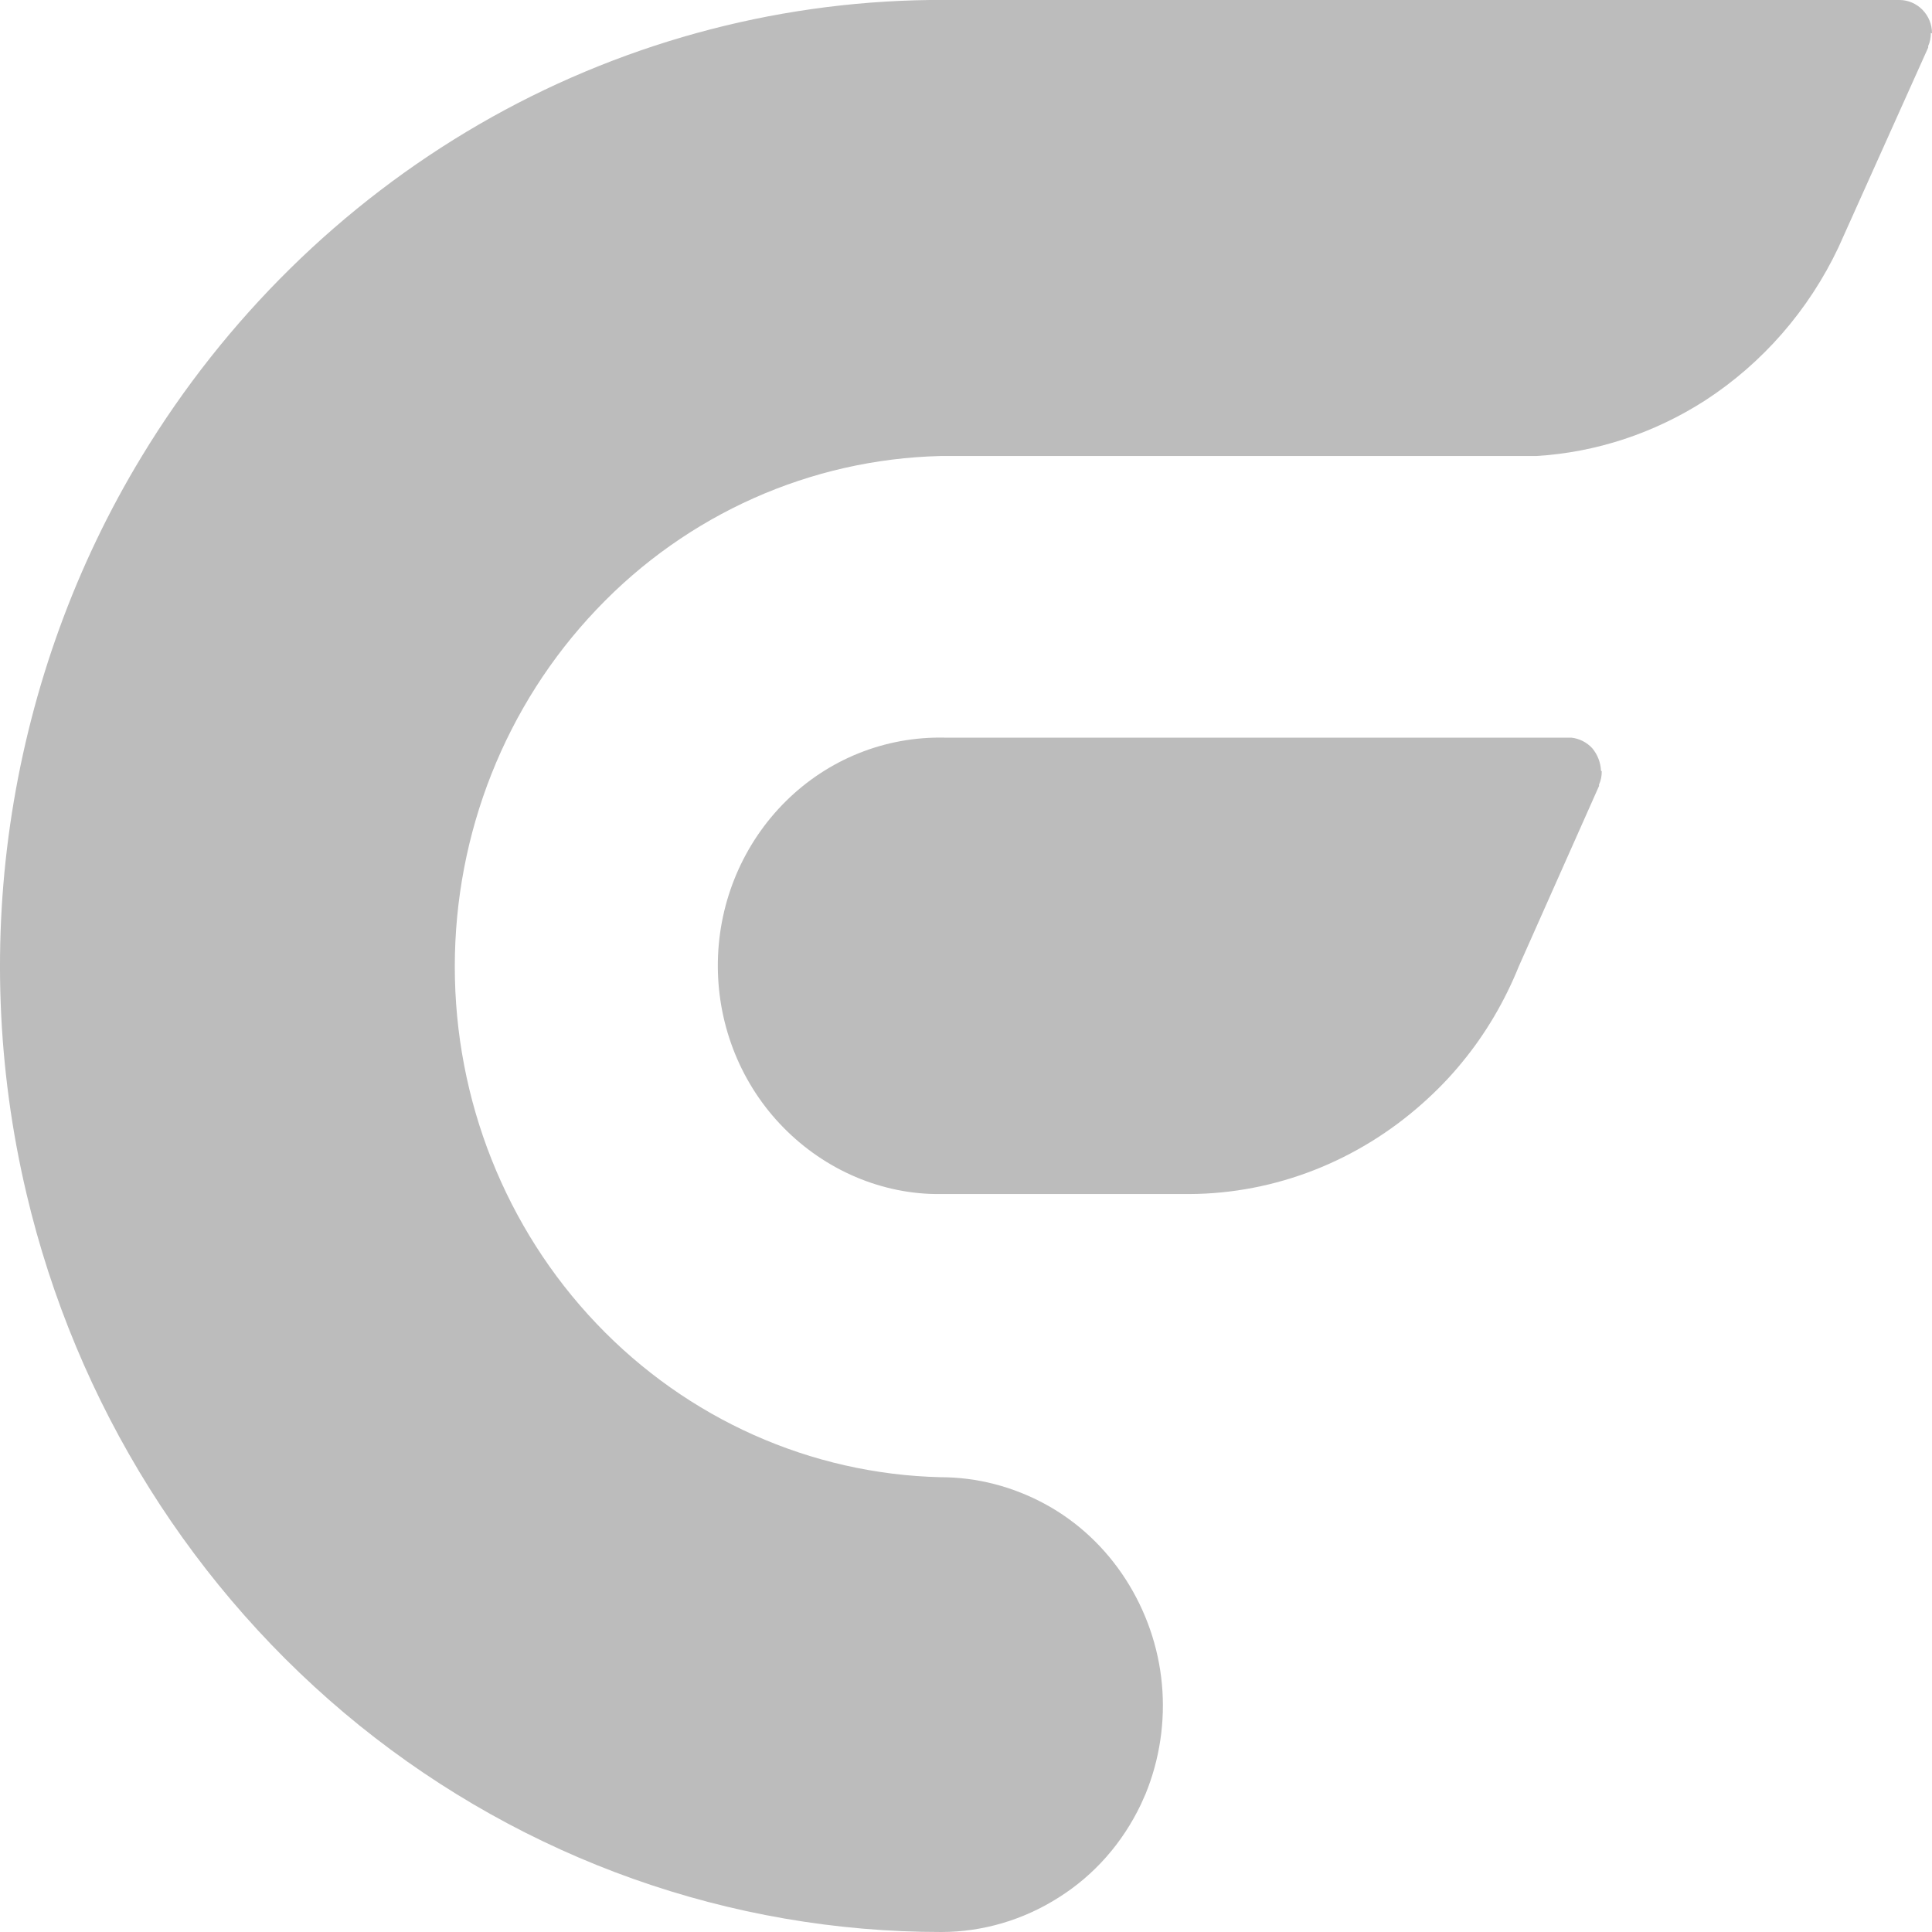 <svg width="30" height="30" viewBox="0 0 30 30" fill="none" xmlns="http://www.w3.org/2000/svg">
<path d="M24.872 11.978C24.872 12.045 24.86 12.119 24.83 12.18V12.204L23.585 15.003C23.366 15.546 23.069 16.052 22.702 16.497C22.518 16.723 22.317 16.93 22.097 17.126C21.089 18.028 19.803 18.535 18.469 18.541H14.526C14.076 18.535 13.625 18.431 13.21 18.242C12.795 18.053 12.422 17.784 12.108 17.449C11.473 16.772 11.129 15.863 11.147 14.924C11.165 13.985 11.544 13.094 12.202 12.442C12.861 11.789 13.744 11.435 14.663 11.454H24.397C24.522 11.466 24.64 11.527 24.724 11.618C24.806 11.716 24.854 11.838 24.86 11.966" fill="#BCBCBC"/>
<path d="M29.982 0.512C29.982 0.579 29.97 0.653 29.941 0.714C29.941 0.72 29.941 0.732 29.941 0.738L28.547 3.842C28.085 4.818 27.368 5.641 26.473 6.221C25.684 6.727 24.783 7.026 23.852 7.081H14.604C12.588 7.13 10.667 7.983 9.262 9.465C7.851 10.947 7.062 12.936 7.062 15.009C7.062 17.083 7.851 19.071 9.262 20.553C10.673 22.035 12.588 22.889 14.604 22.938C15.173 22.938 15.73 23.084 16.234 23.358C16.738 23.633 17.165 24.035 17.479 24.523C17.793 25.011 17.989 25.572 18.042 26.152C18.096 26.731 18.007 27.323 17.787 27.859L17.716 28.018C17.431 28.616 16.993 29.116 16.441 29.463C15.896 29.811 15.262 30 14.615 30C11.337 30 8.159 28.872 5.58 26.792C3.007 24.712 1.181 21.803 0.411 18.534C-0.046 16.601 -0.123 14.588 0.185 12.624C0.494 10.661 1.175 8.776 2.201 7.087C3.499 4.946 5.302 3.171 7.436 1.933C9.57 0.695 11.983 0.03 14.438 0H29.496C29.627 0 29.757 0.055 29.852 0.152C29.947 0.25 30 0.378 30 0.518" fill="#BCBCBC"/>
</svg>
